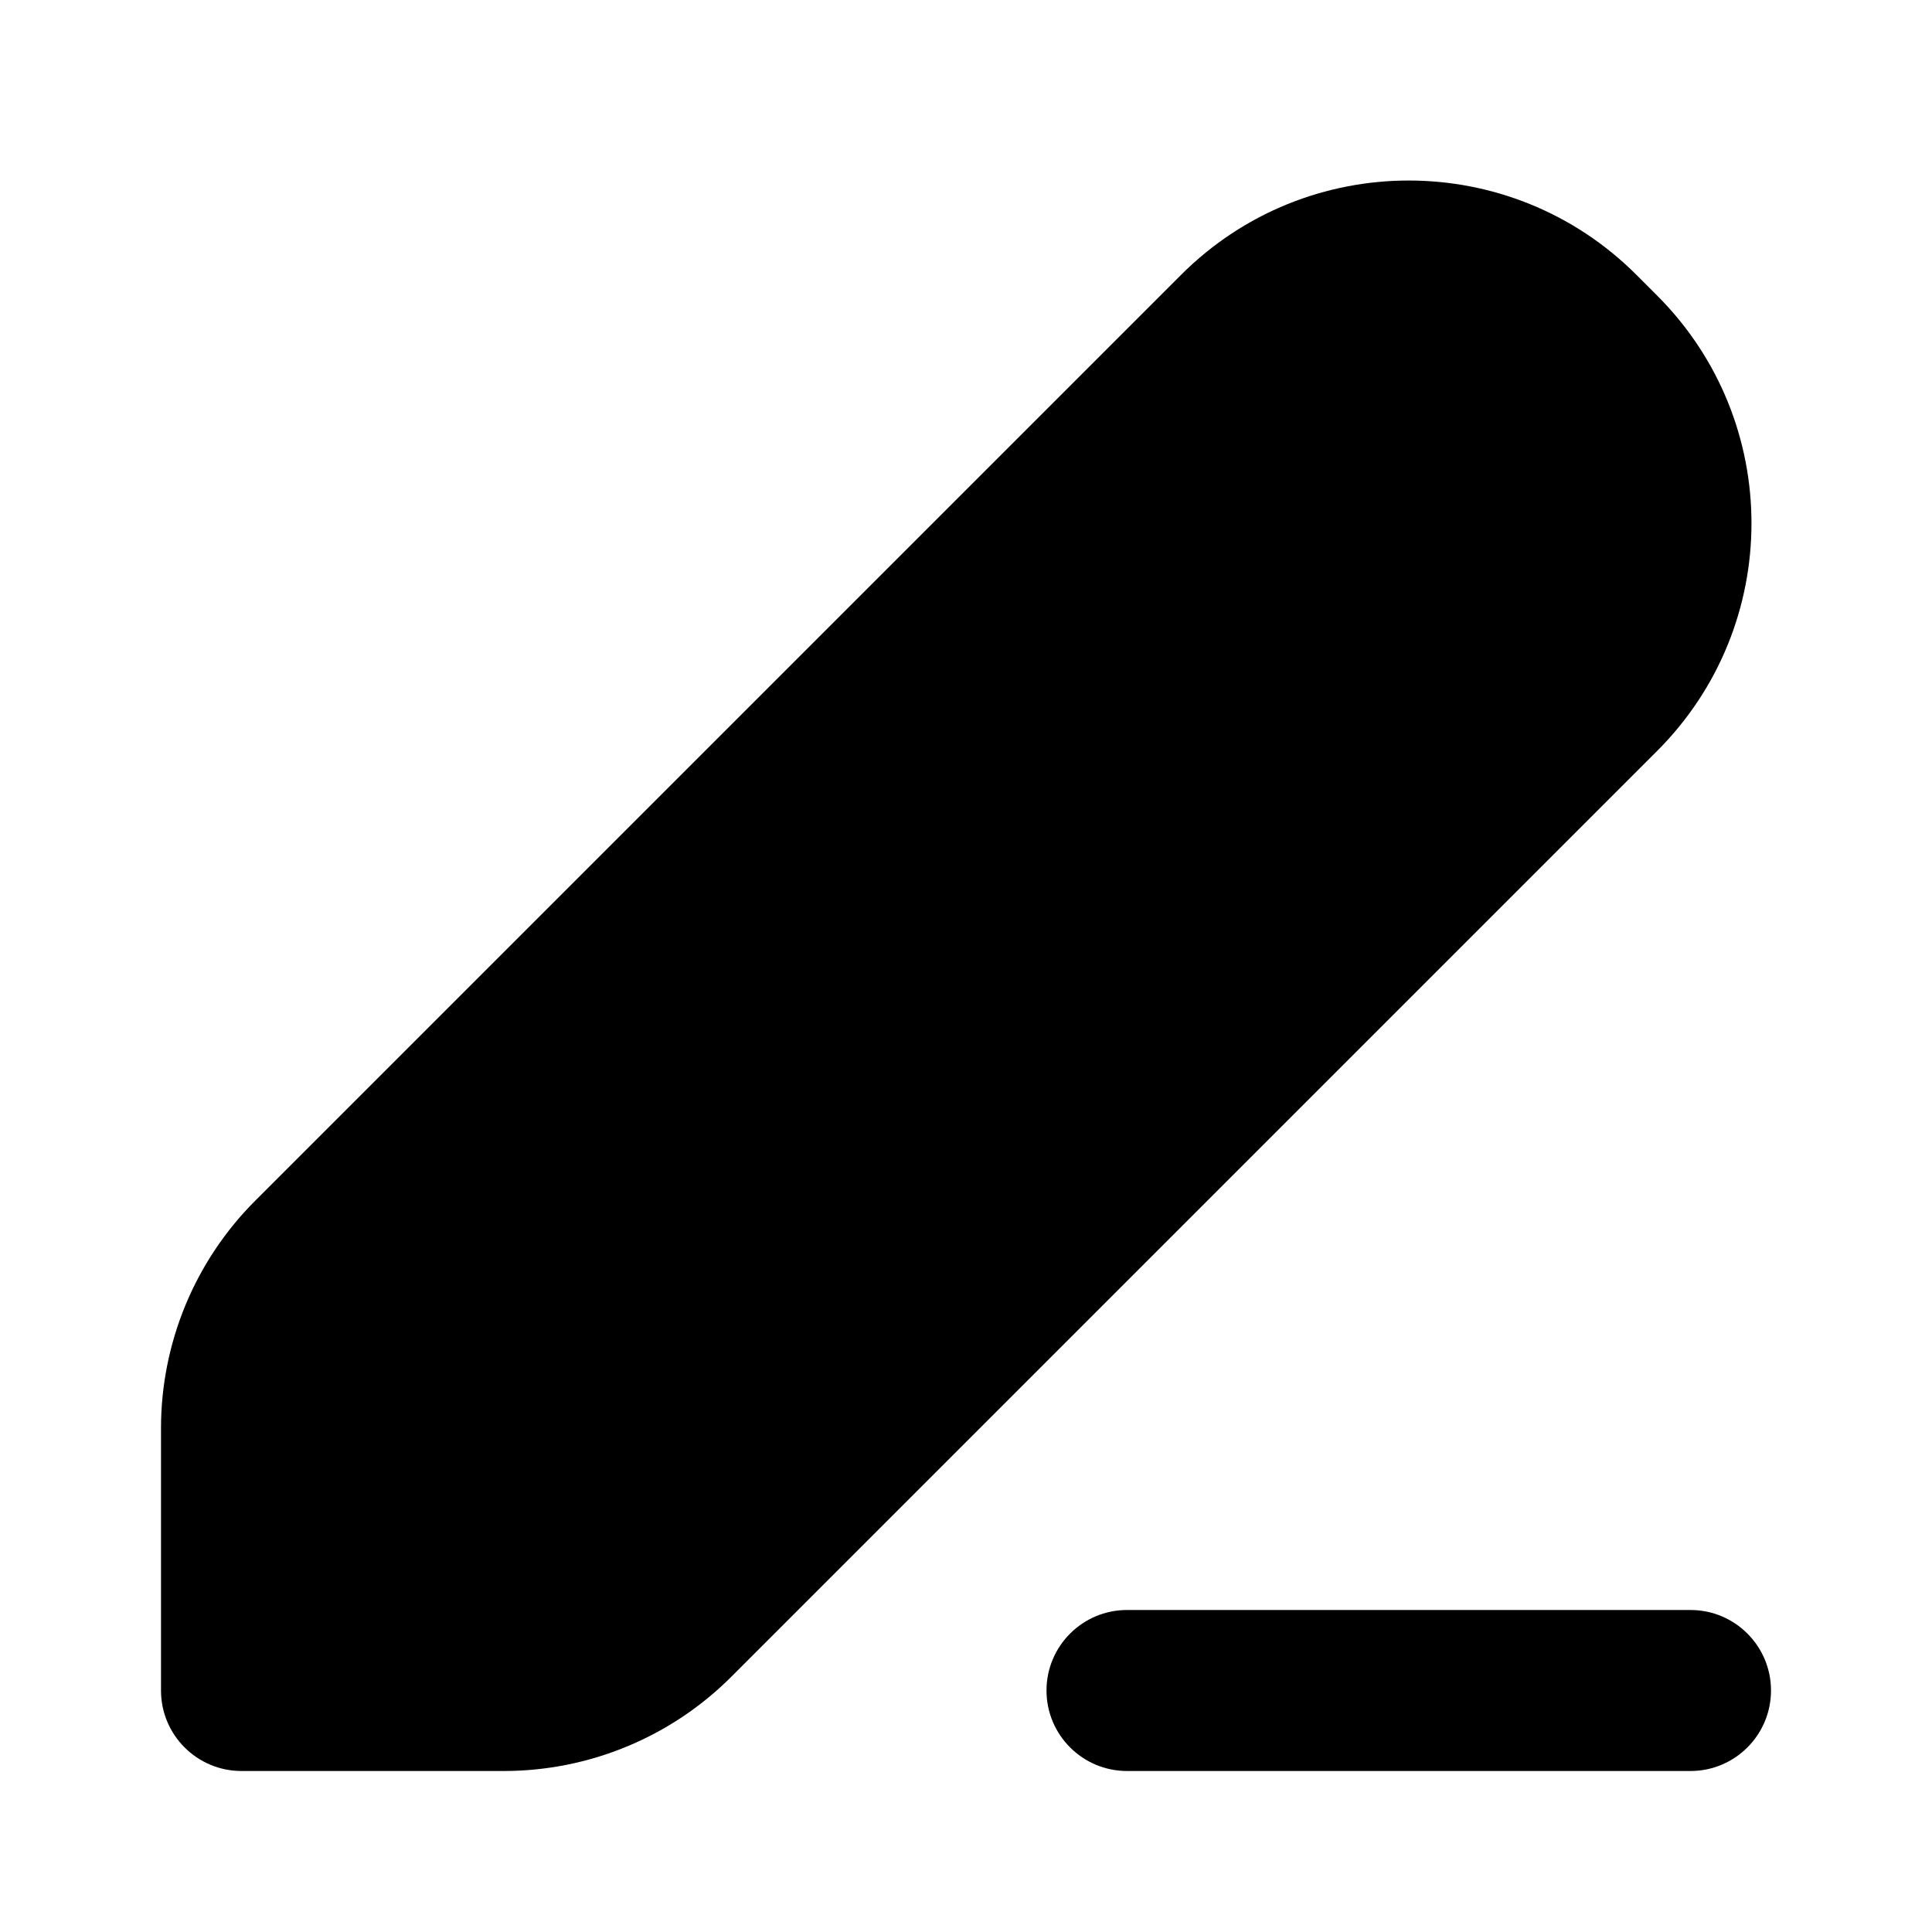 <svg width="16" height="16" viewBox="0 0 24 24" fill="none" xmlns="http://www.w3.org/2000/svg">
<path d="M14.672 3.414C16.234 1.852 18.766 1.852 20.328 3.414L20.586 3.672C22.148 5.234 22.148 7.766 20.586 9.328L9.086 20.828C8.336 21.579 7.318 22 6.257 22H3C2.448 22 2 21.552 2 21V17.743C2 16.682 2.421 15.664 3.172 14.914L14.672 3.414Z" fill="black"/>
<path d="M14 20C13.448 20 13 20.448 13 21C13 21.552 13.448 22 14 22H21C21.552 22 22 21.552 22 21C22 20.448 21.552 20 21 20H14Z" fill="black"/>
</svg>
